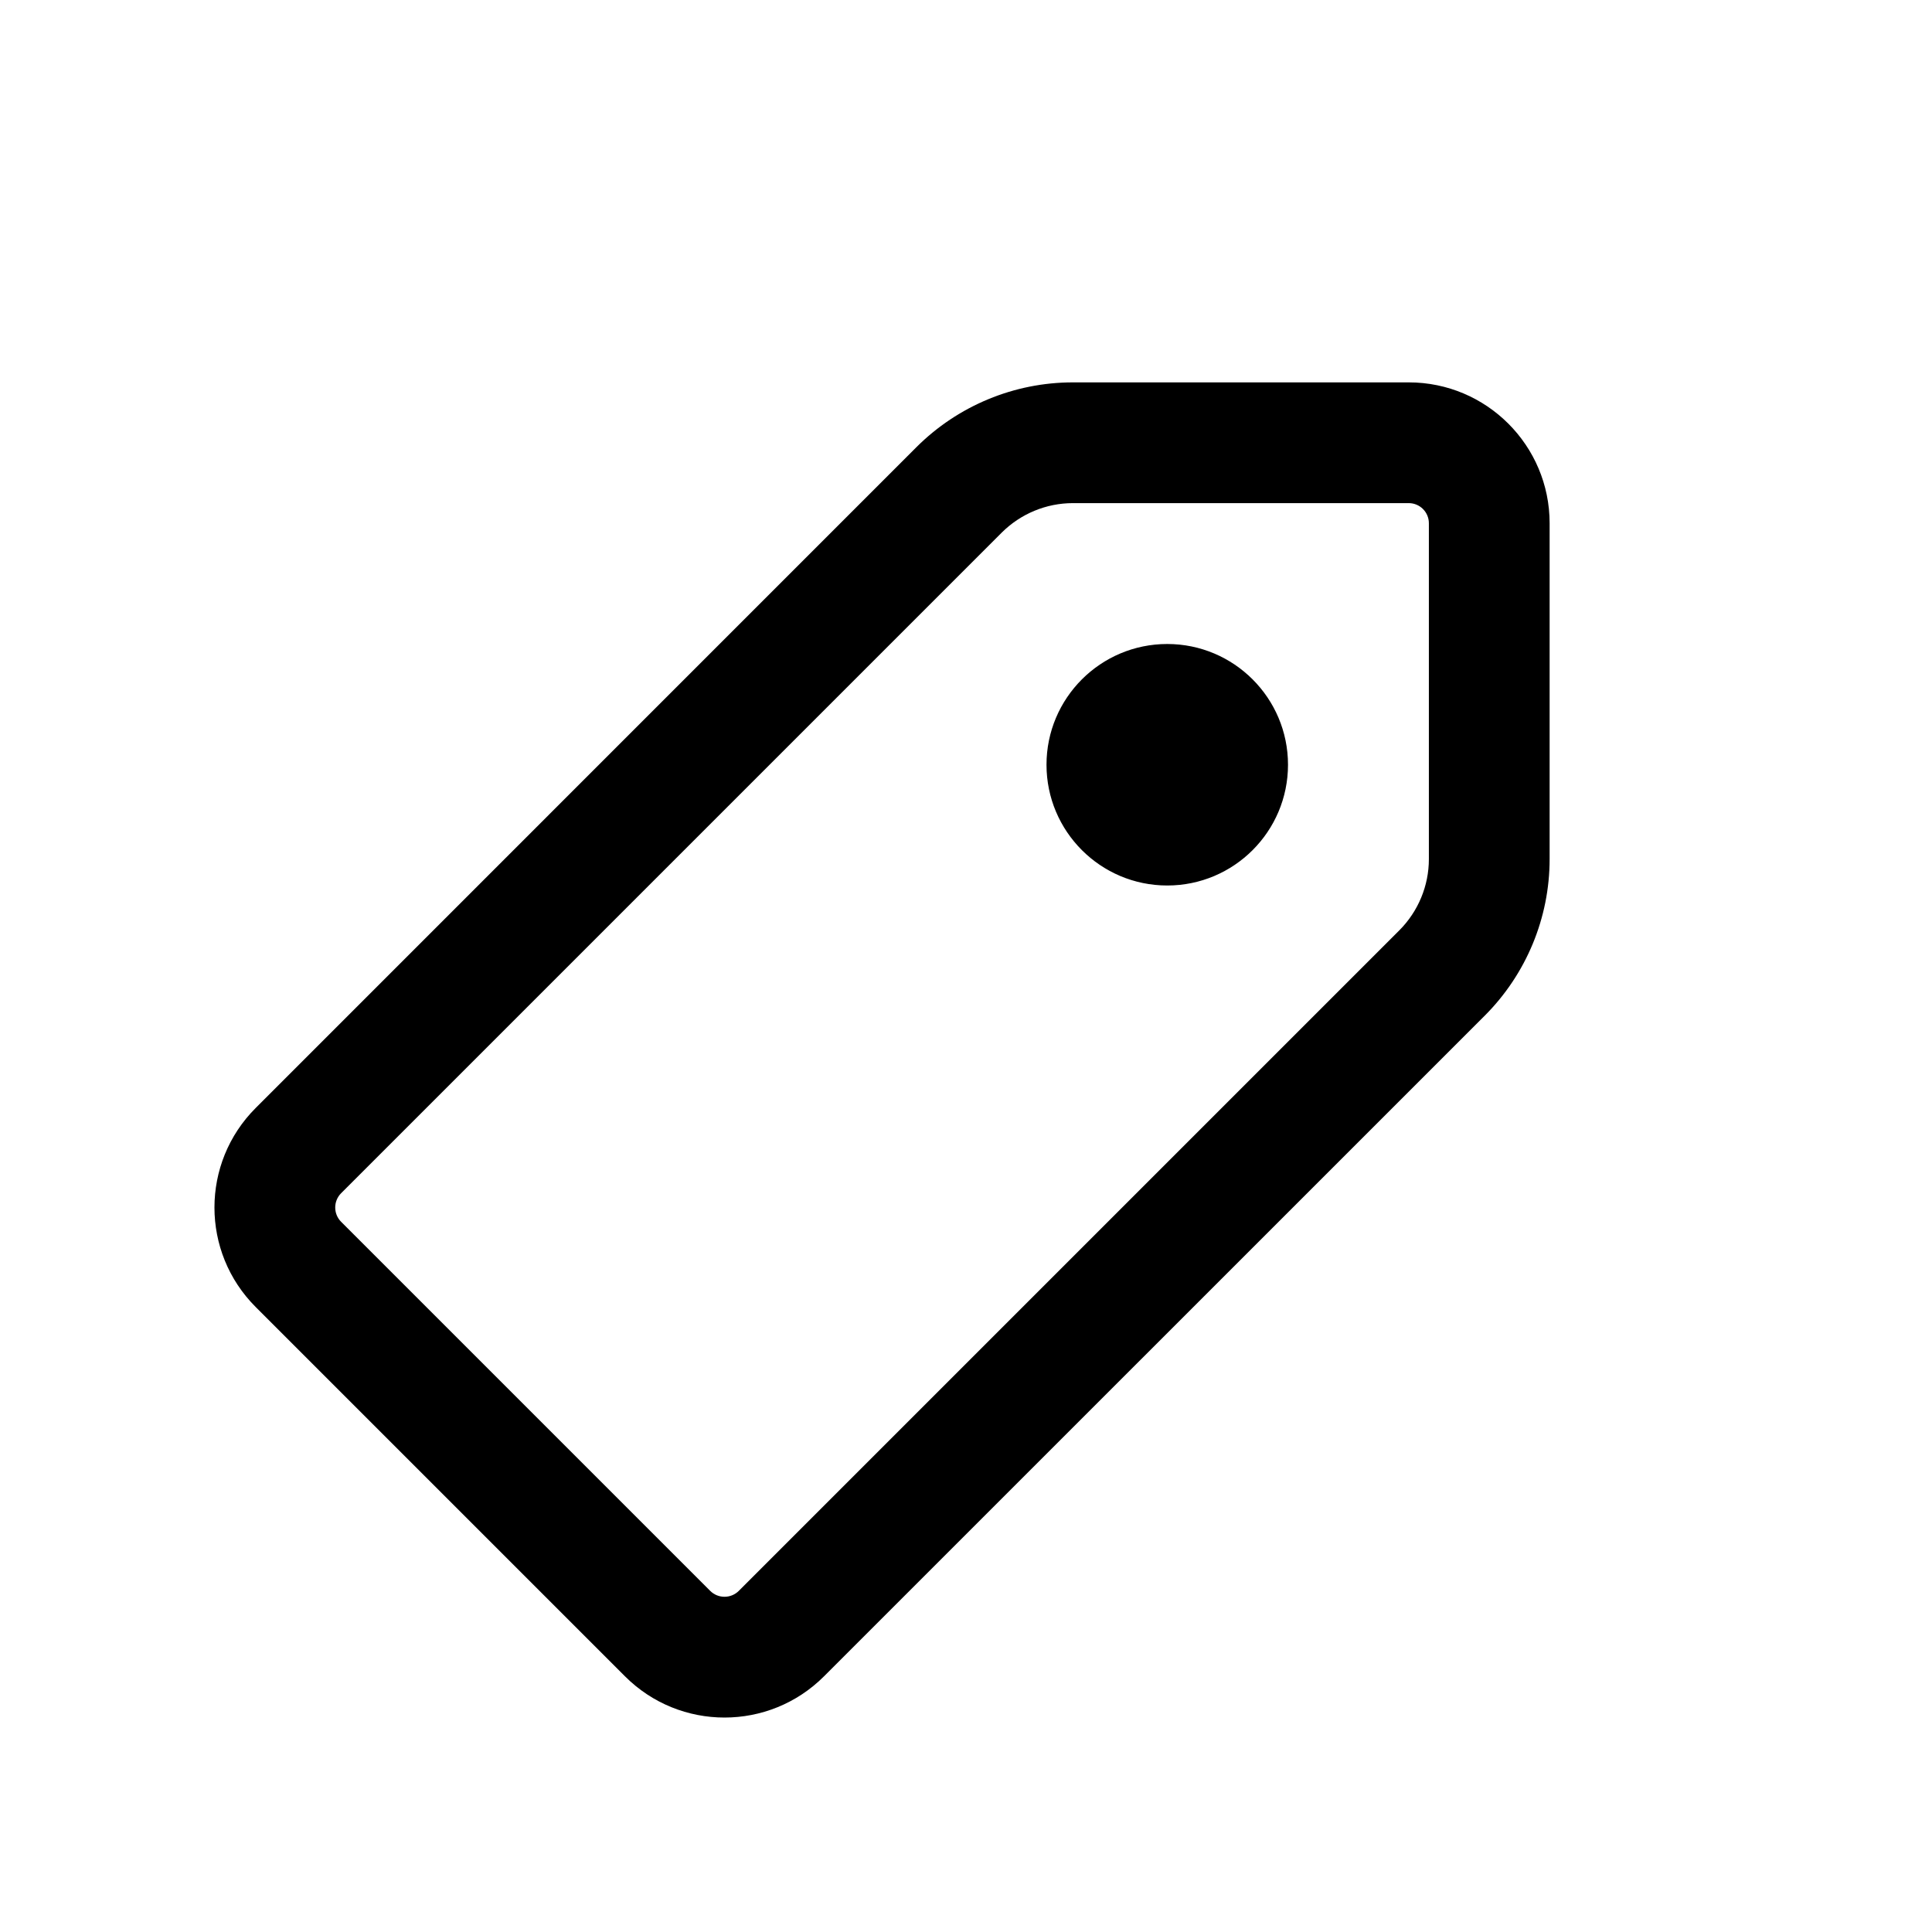 <svg width="1em" height="1em" viewBox="0 0 24 24" fill="none" xmlns="http://www.w3.org/2000/svg">
<path fill-rule="evenodd" clip-rule="evenodd" d="M12.444 6.616C12.679 6.382 12.997 6.25 13.328 6.25H17.5C17.638 6.25 17.75 6.362 17.75 6.5V10.672C17.75 11.003 17.618 11.321 17.384 11.556L9.177 19.763C9.079 19.86 8.921 19.86 8.823 19.763L4.237 15.177C4.14 15.079 4.14 14.921 4.237 14.823L12.444 6.616ZM13.328 4.75C12.599 4.75 11.9 5.04 11.384 5.555L3.177 13.763C2.493 14.446 2.493 15.554 3.177 16.237L7.763 20.823C8.446 21.507 9.554 21.507 10.237 20.823L18.445 12.616C18.96 12.1 19.25 11.401 19.25 10.672V6.5C19.25 5.534 18.466 4.75 17.5 4.75H13.328ZM14.5 11C15.328 11 16 10.328 16 9.5C16 8.672 15.328 8 14.5 8C13.672 8 13 8.672 13 9.5C13 10.328 13.672 11 14.5 11Z" fill="currentColor"/>
</svg>

